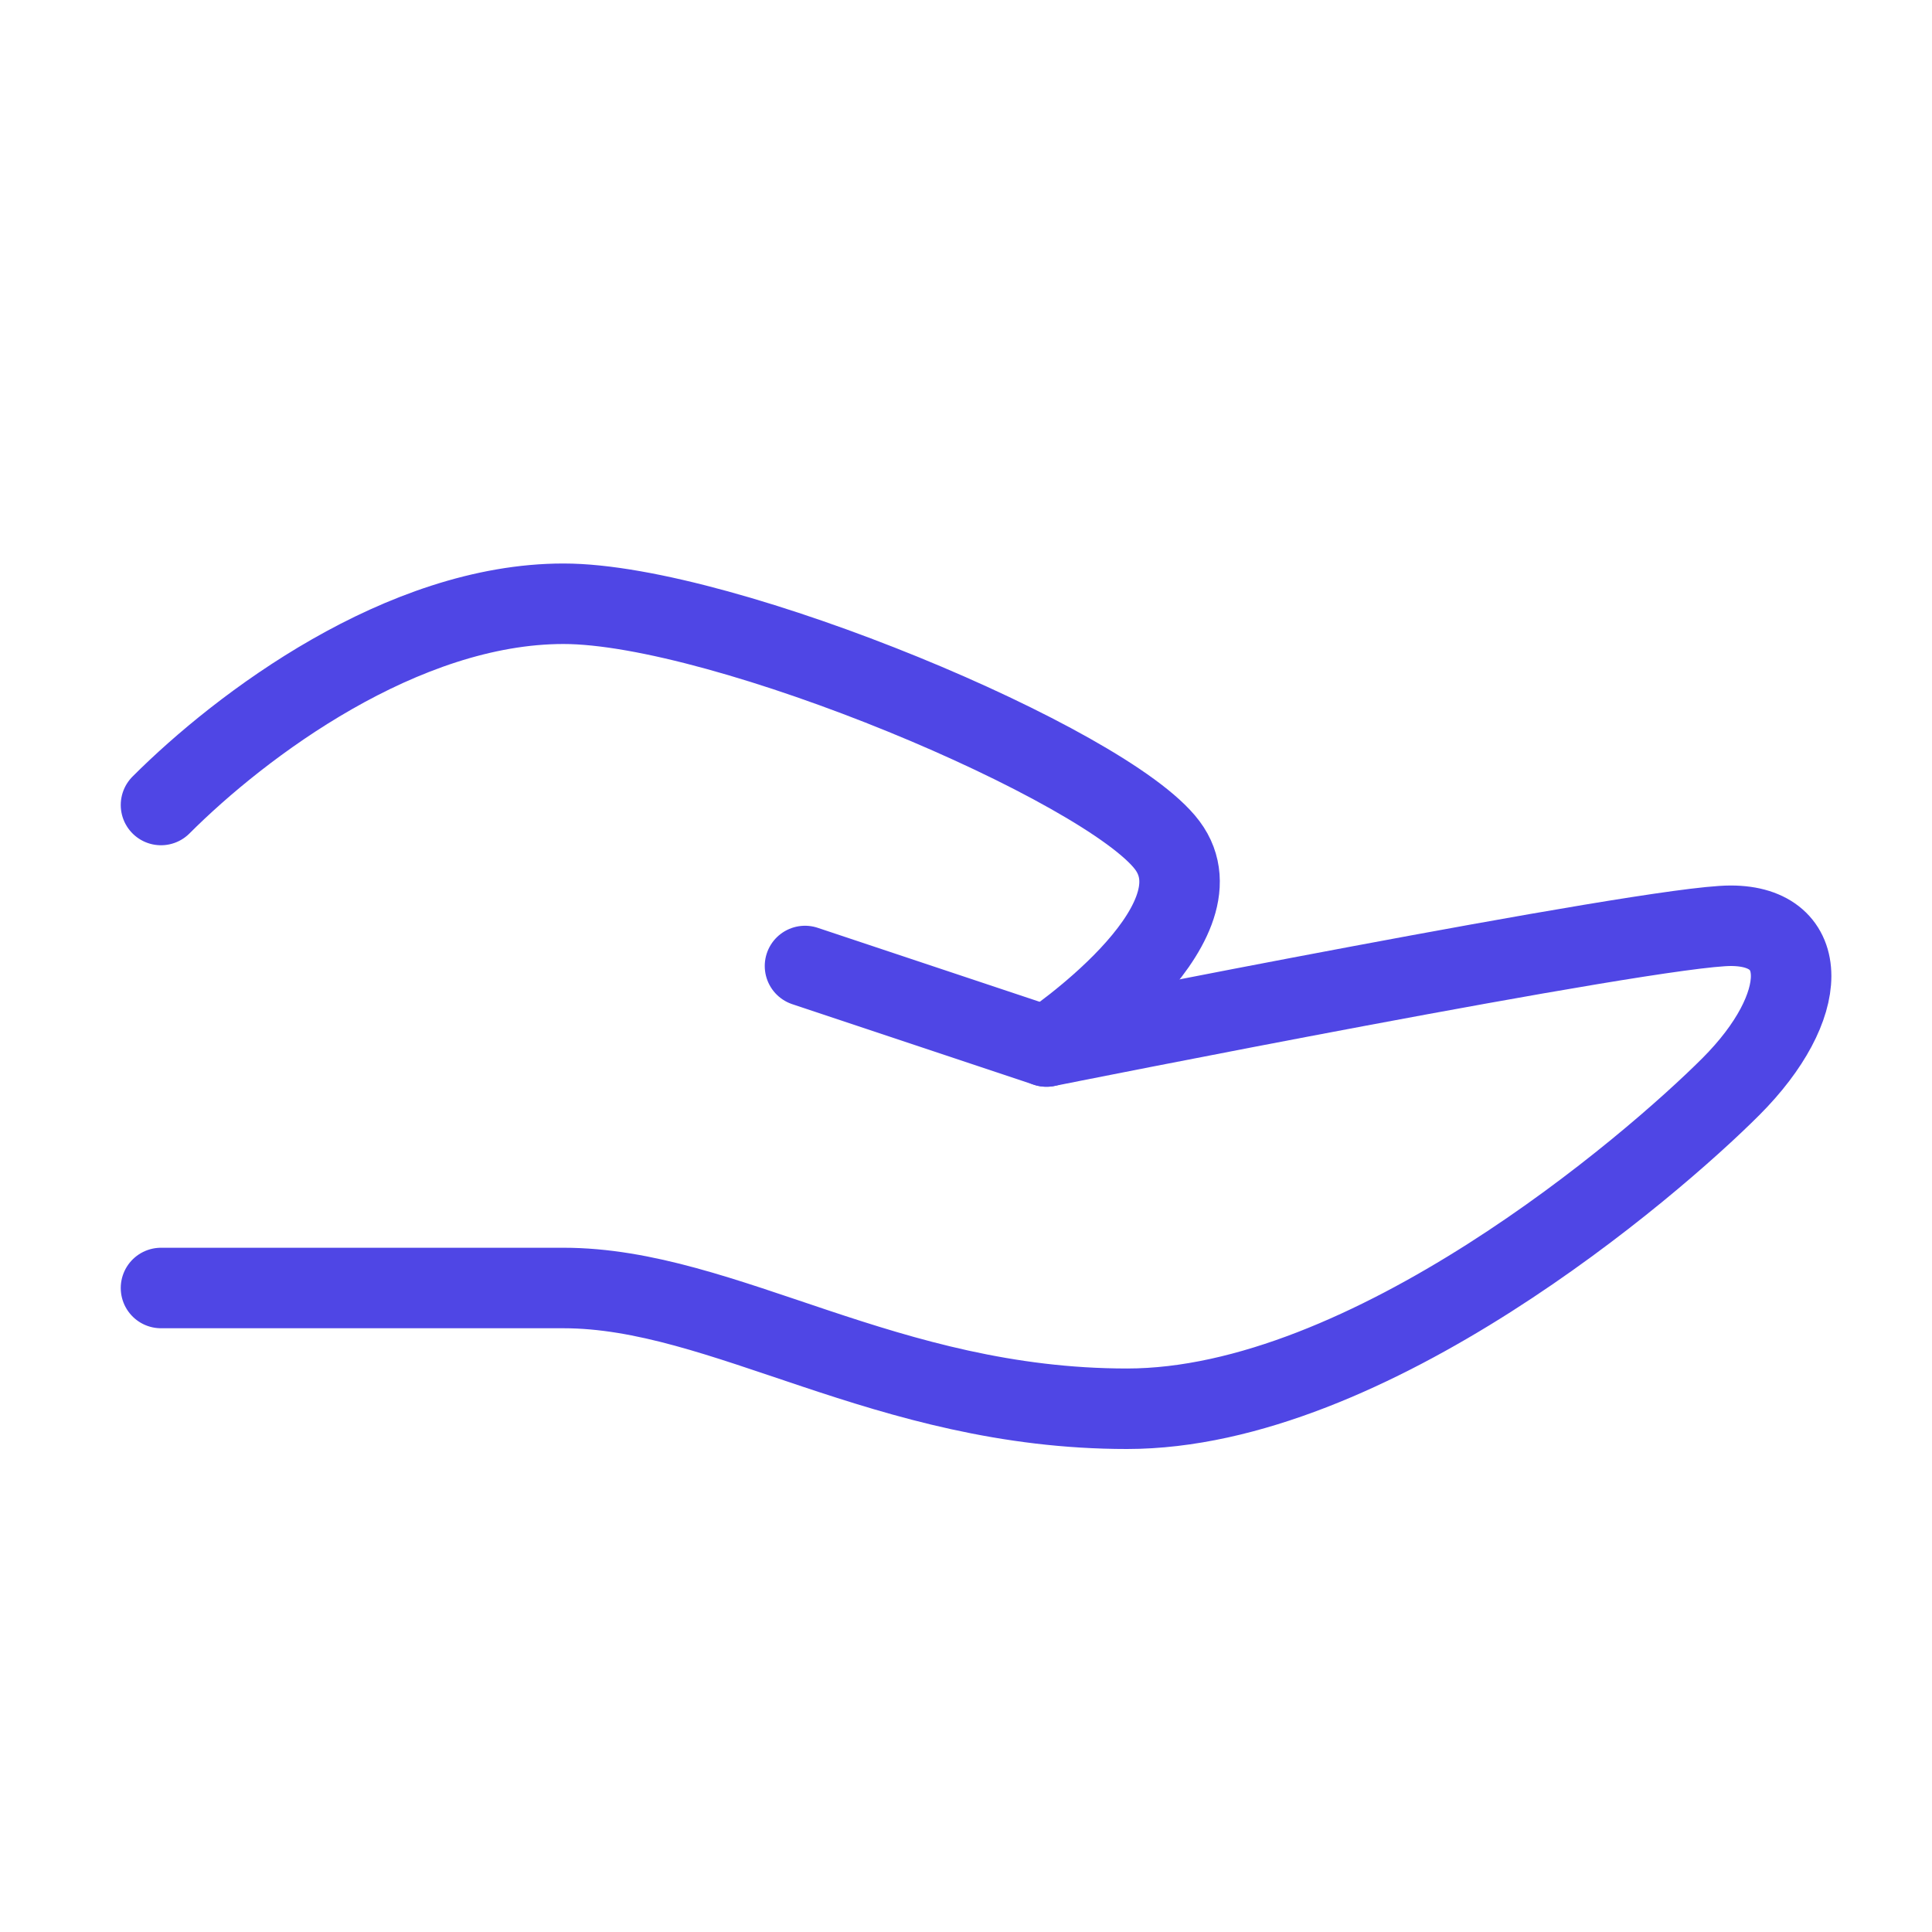 <?xml version="1.0" encoding="UTF-8"?>
<svg width="38" height="38" viewBox="0 0 48 48" fill="none" xmlns="http://www.w3.org/2000/svg">
  <path d="M20 24L26 26C26 26 41 23 43 23C45 23 45 25 43 27C41 29 34 35 28 35C22 35 18 32 14 32C10 32 4 32 4 32"
        stroke="#4f46e5" stroke-width="2" stroke-linecap="round" stroke-linejoin="round"/>
  <path d="M4 20C6 18 10 15 14 15C18 15 27.5 19 29 21C30.5 23 26 26 26 26" stroke="#4f46e5" stroke-width="2"
        stroke-linecap="round" stroke-linejoin="round"/>
</svg>

